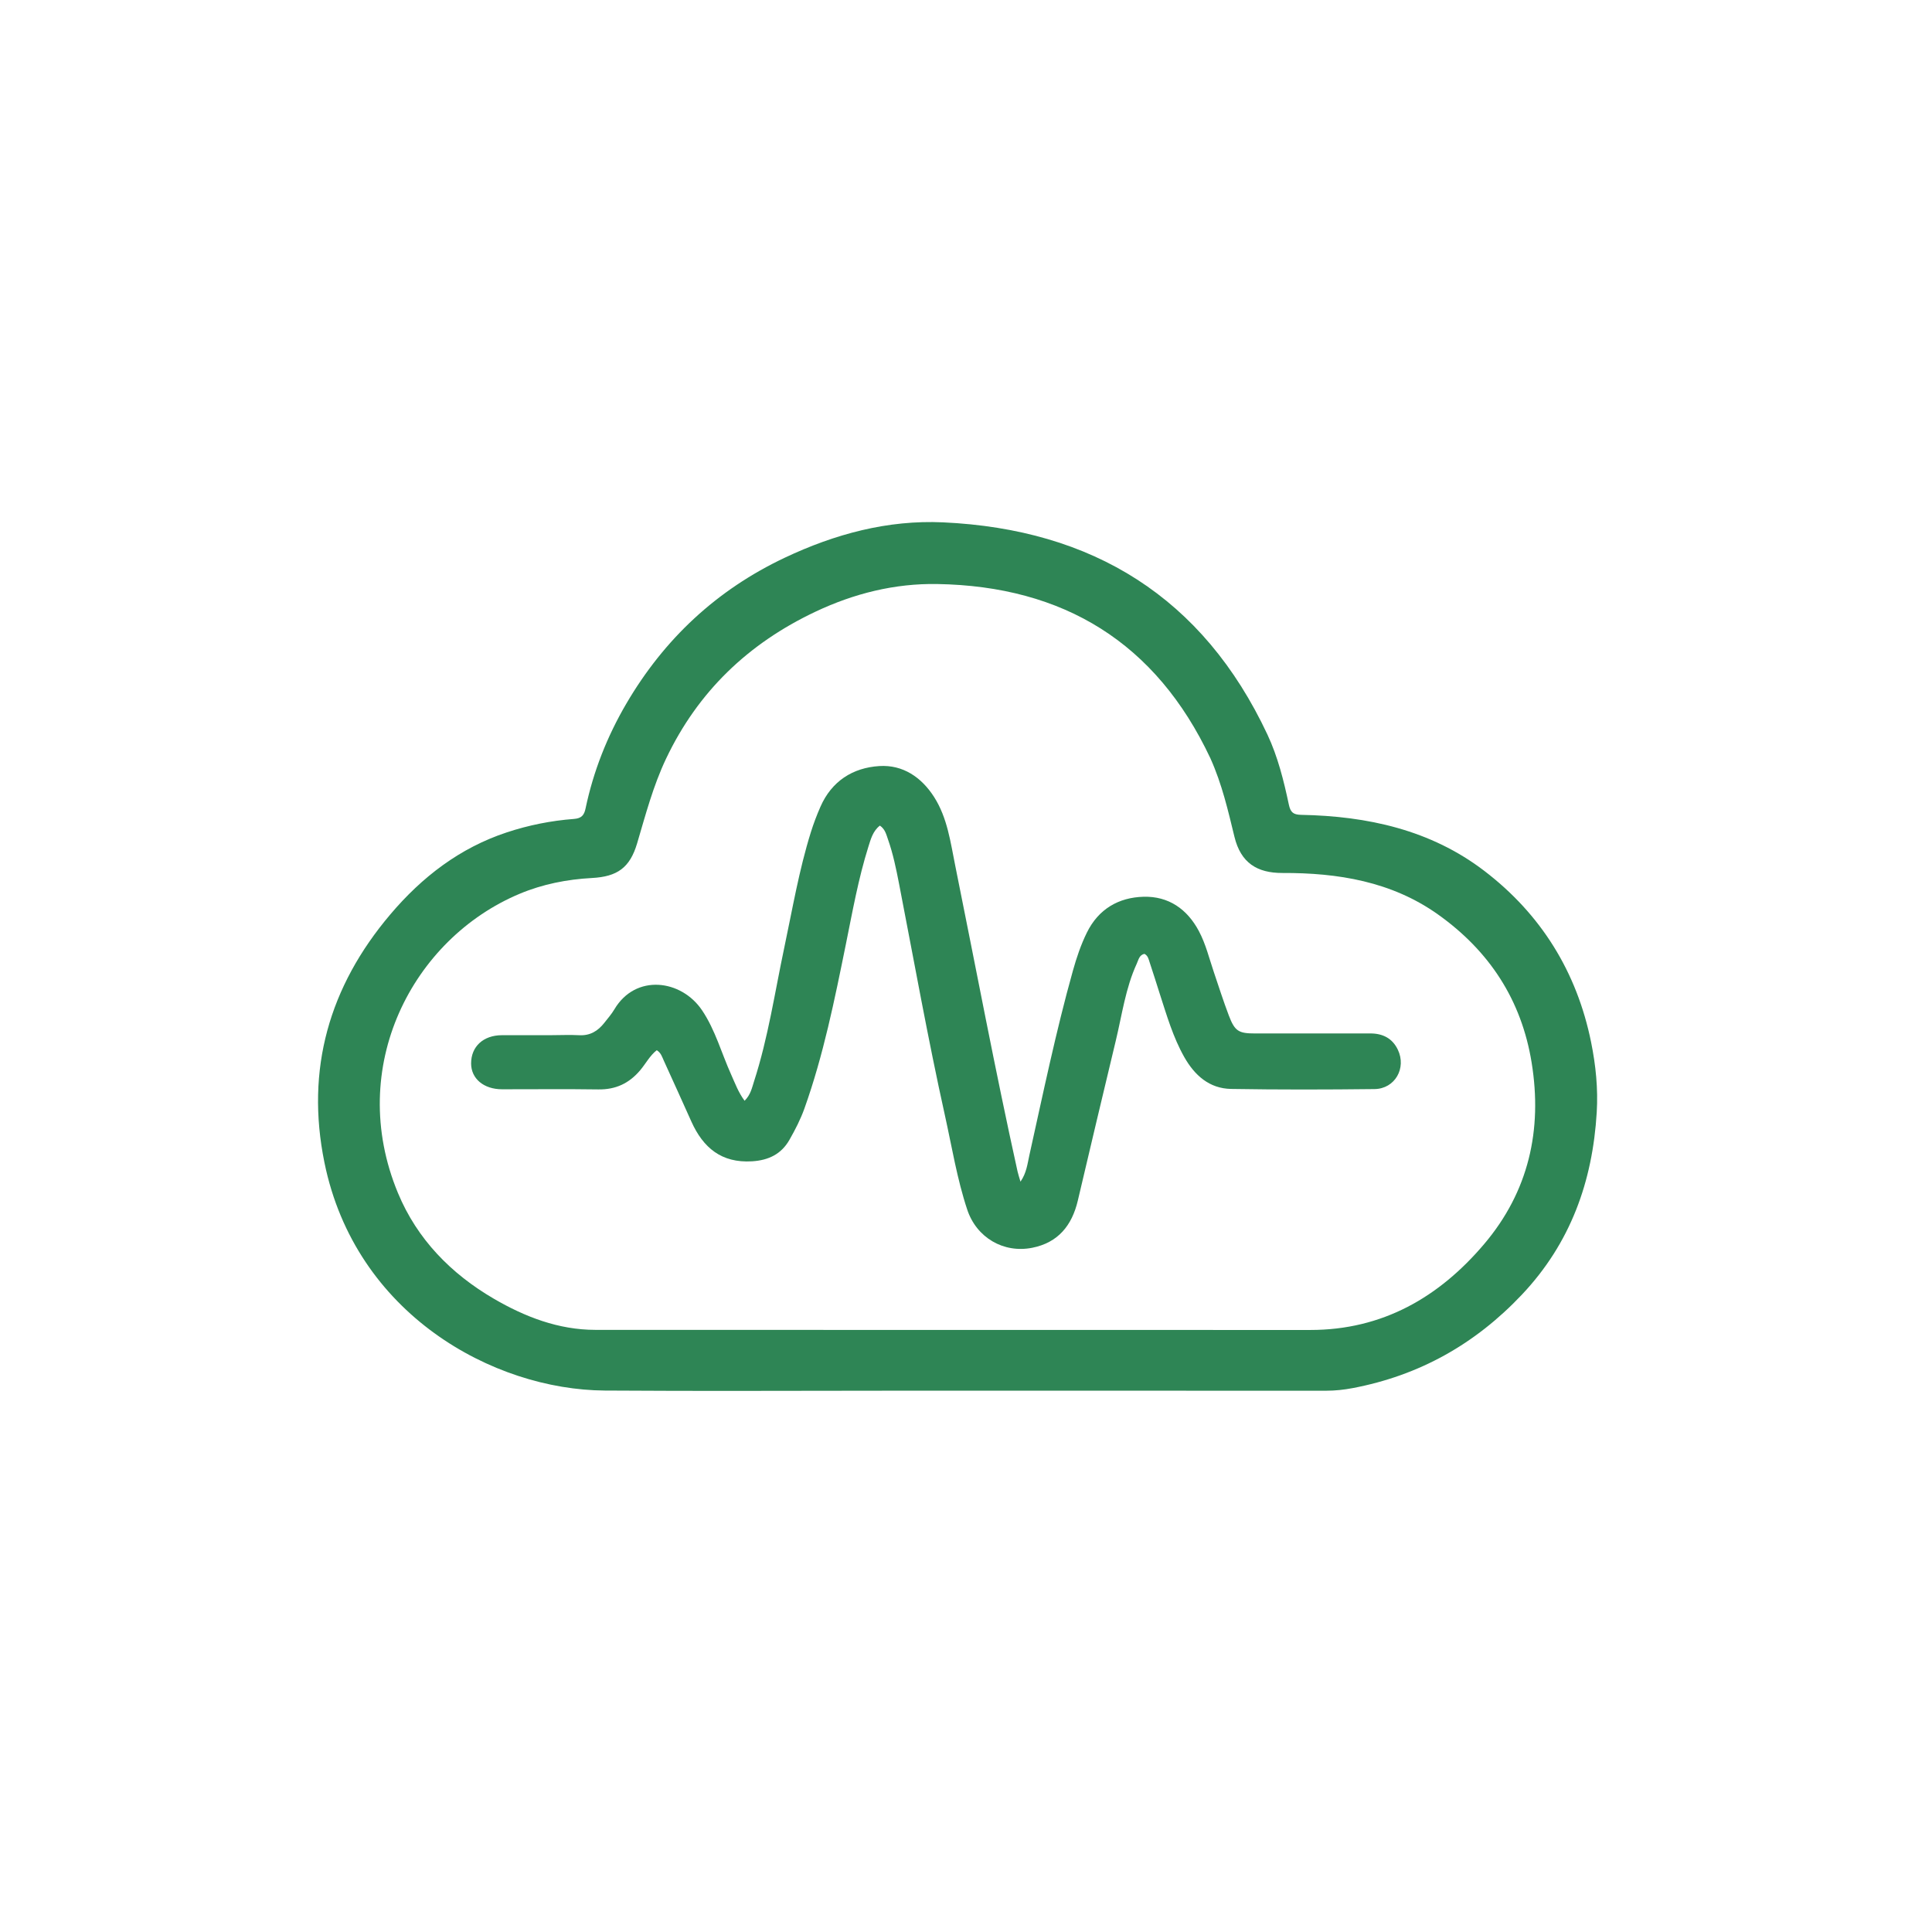 <svg version="1.1" id="Layer_1" xmlns="http://www.w3.org/2000/svg" xmlns:xlink="http://www.w3.org/1999/xlink" x="0px" y="0px"
	 width="100%" viewBox="0 0 1024 1024" enable-background="new 0 0 1024 1024" xml:space="preserve">
<path fill="#2e8555" opacity="1" stroke="none" 
	d="
M475,737.093 
	C423.169,737.094 371.836,737.382 320.508,737.02 
	C261.333,736.603 188.327,696.515 171.957,616.16 
	C161.888,566.735 174.45,522.906 206.905,484.622 
	C223.693,464.82 243.674,449.418 268.631,441.17 
	C280.197,437.348 292.099,434.971 304.215,434.051 
	C308.25,433.744 309.617,432.029 310.353,428.524 
	C314.492,408.803 321.818,390.272 331.983,372.916 
	C352.077,338.608 379.904,312.627 415.955,295.594 
	C442.536,283.035 470.471,275.5 499.894,276.858 
	C579.075,280.512 637.596,316.555 671.746,389.293 
	C677.271,401.062 680.415,413.731 683.108,426.42 
	C683.965,430.462 685.391,431.802 689.613,431.883 
	C724.776,432.55 758.29,439.855 786.713,461.583 
	C816.732,484.531 835.739,515.052 843.309,552.346 
	C845.801,564.623 847.052,577.036 846.303,589.548 
	C844.107,626.256 832.397,658.909 806.642,686.186 
	C781.879,712.412 752.216,729.061 716.863,735.739 
	C712.286,736.604 707.662,737.109 702.99,737.108 
	C627.16,737.099 551.33,737.097 475,737.093 
M641.527,401.894 
	C612.712,340.634 563.728,310.666 496.756,309.546 
	C474.236,309.169 452.696,314.528 432.14,324.245 
	C396.589,341.052 369.901,366.574 353.005,402.173 
	C346.192,416.526 342.178,431.831 337.688,446.988 
	C333.852,459.936 327.174,464.642 313.732,465.362 
	C300.538,466.068 287.63,468.612 275.426,473.723 
	C218.69,497.483 183.185,565.533 210.92,632.305 
	C221.101,656.816 239.072,675.139 261.75,688.355 
	C278.221,697.953 296.019,704.848 315.571,704.859 
	C441.866,704.927 568.162,704.866 694.458,704.913 
	C732.746,704.927 762.717,687.593 786.649,659.353 
	C810.169,631.599 817.611,598.97 811.79,563.156 
	C806.394,529.954 789.374,504.061 762.253,484.741 
	C737.589,467.172 709.035,462.594 679.737,462.698 
	C666.241,462.746 657.642,457.282 654.295,443.563 
	C650.911,429.695 647.743,415.708 641.527,401.894 
z"/>
<path fill="#2e8555" opacity="1" stroke="none" 
	d="
M292,548.668 
	C297.332,548.655 302.176,548.421 306.993,548.687 
	C312.76,549.006 316.905,546.441 320.277,542.153 
	C322.13,539.798 324.129,537.511 325.648,534.948 
	C336.861,516.027 361.101,519.076 372.14,535.527 
	C379.155,545.981 382.412,558.23 387.546,569.588 
	C389.632,574.205 391.356,579.014 394.646,583.426 
	C397.885,580.215 398.556,576.544 399.654,573.154 
	C407.152,550.009 410.659,525.958 415.684,502.249 
	C420.021,481.79 423.513,461.128 429.765,441.114 
	C431.2,436.519 432.922,431.988 434.857,427.579 
	C440.802,414.023 451.974,406.914 466.059,406.027 
	C478.538,405.241 488.406,411.949 495.11,422.455 
	C502.166,433.514 503.785,446.412 506.318,458.921 
	C517.25,512.917 527.412,567.069 539.318,620.866 
	C539.671,622.458 540.216,624.007 540.882,626.3 
	C544.094,621.686 544.57,616.87 545.574,612.357 
	C552.857,579.61 559.629,546.746 568.681,514.416 
	C570.614,507.513 572.89,500.756 576.066,494.299 
	C582.221,481.787 592.901,475.649 606.125,475.3 
	C619.276,474.953 629.202,481.736 635.453,493.535 
	C639.07,500.361 640.866,507.828 643.309,515.072 
	C645.914,522.793 648.397,530.563 651.283,538.179 
	C654.473,546.595 656.478,547.758 665.304,547.753 
	C685.633,547.741 705.962,547.75 726.292,547.743 
	C732.856,547.741 737.972,550.283 740.881,556.351 
	C745.57,566.131 739.352,577.106 728.512,577.232 
	C703.188,577.527 677.853,577.585 652.532,577.16 
	C640.994,576.966 633.176,569.966 627.685,560.262 
	C621.735,549.747 618.411,538.199 614.717,526.802 
	C612.923,521.265 611.244,515.691 609.377,510.18 
	C608.813,508.514 608.515,506.559 606.568,505.559 
	C603.807,506.163 603.432,508.754 602.514,510.749 
	C596.54,523.726 594.704,537.854 591.395,551.563 
	C584.576,579.817 577.936,608.115 571.251,636.402 
	C568.15,649.524 560.815,658.624 547.119,661.346 
	C531.877,664.374 517.572,655.943 512.655,641.133 
	C507.251,624.854 504.539,607.919 500.835,591.23 
	C491.807,550.548 484.502,509.524 476.559,468.625 
	C475.009,460.641 473.379,452.636 470.665,444.928 
	C469.742,442.308 469.14,439.453 466.35,437.587 
	C462.674,440.438 461.542,444.705 460.281,448.71 
	C454.931,465.7 451.833,483.215 448.294,500.64 
	C442.345,529.935 436.447,559.274 426.365,587.519 
	C424.307,593.286 421.445,598.834 418.401,604.167 
	C414.112,611.683 407.387,614.974 398.617,615.516 
	C382.386,616.519 372.683,608.331 366.442,594.453 
	C361.592,583.67 356.739,572.889 351.819,562.139 
	C350.94,560.219 350.364,558.027 348.087,556.629 
	C344.43,559.509 342.28,563.735 339.335,567.23 
	C333.436,574.229 326.301,577.554 317.097,577.416 
	C300.104,577.161 283.105,577.364 266.109,577.343 
	C256.398,577.331 249.709,571.723 249.697,563.662 
	C249.683,554.685 256.156,548.714 266.005,548.678 
	C274.503,548.647 283.001,548.67 292,548.668 
z"/>
</svg>
